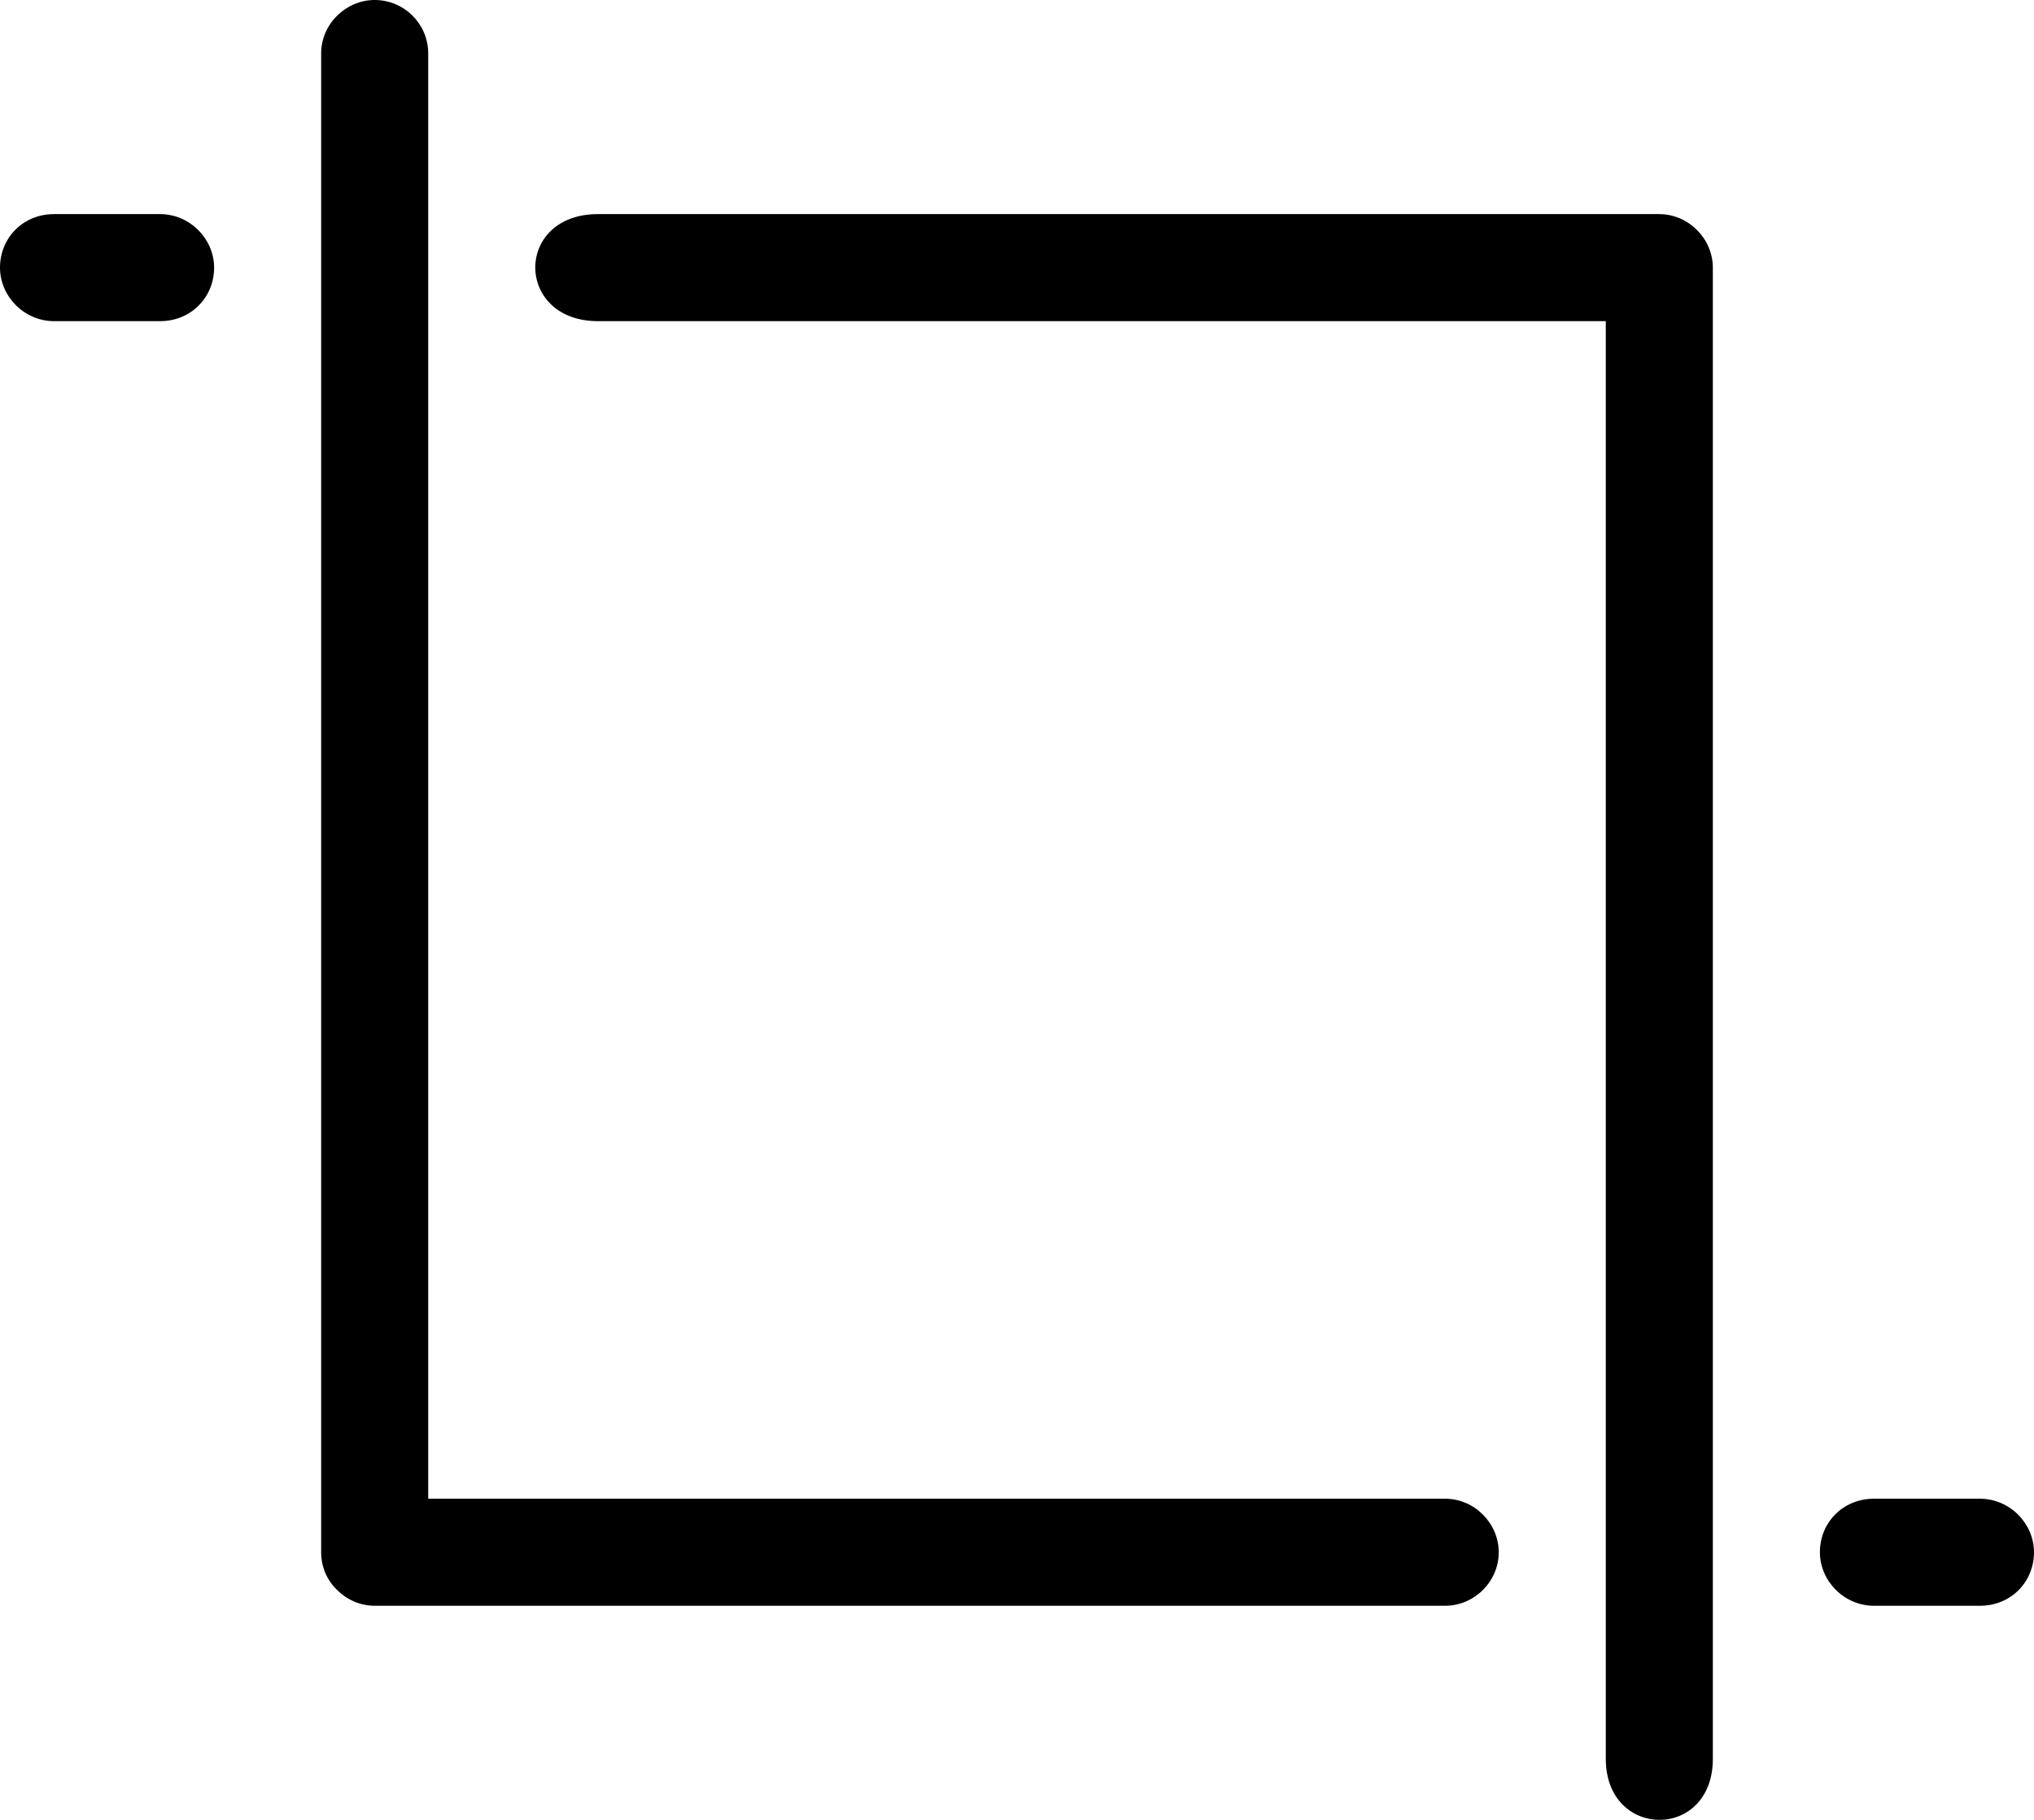 <svg xmlns="http://www.w3.org/2000/svg" width="19" height="17" viewBox="0 0 19 17">
  <path fill="#000000" fill-rule="evenodd" d="M443,201 L443,214.43 C443,215.193 442,215.187 442,214.43 L442,201 L443,201 Z M431,212 L440.499,212 C440.776,212 441,212.232 441,212.5 C441,212.776 440.77,213 440.499,213 L430.501,213 C430.363,213 430.237,212.942 430.147,212.85 C430.056,212.763 430,212.639 430,212.501 L430,198.499 C430,198.223 430.232,198 430.5,198 C430.776,198 431,198.224 431,198.499 L431,212 Z M432.586,200 L442.498,200 C442.775,200 443,200.232 443,200.5 L443,201 L432.586,201 C431.808,201 431.802,200 432.586,200 Z M427,200.5 C427,200.224 427.214,200 427.505,200 L428.495,200 C428.774,200 429,200.232 429,200.5 C429,200.776 428.786,201 428.495,201 L427.505,201 C427.226,201 427,200.768 427,200.5 Z M444,212.5 C444,212.224 444.214,212 444.505,212 L445.495,212 C445.774,212 446,212.232 446,212.5 C446,212.776 445.786,213 445.495,213 L444.505,213 C444.226,213 444,212.768 444,212.5 Z" transform="translate(-427 -198)"/>
</svg>
